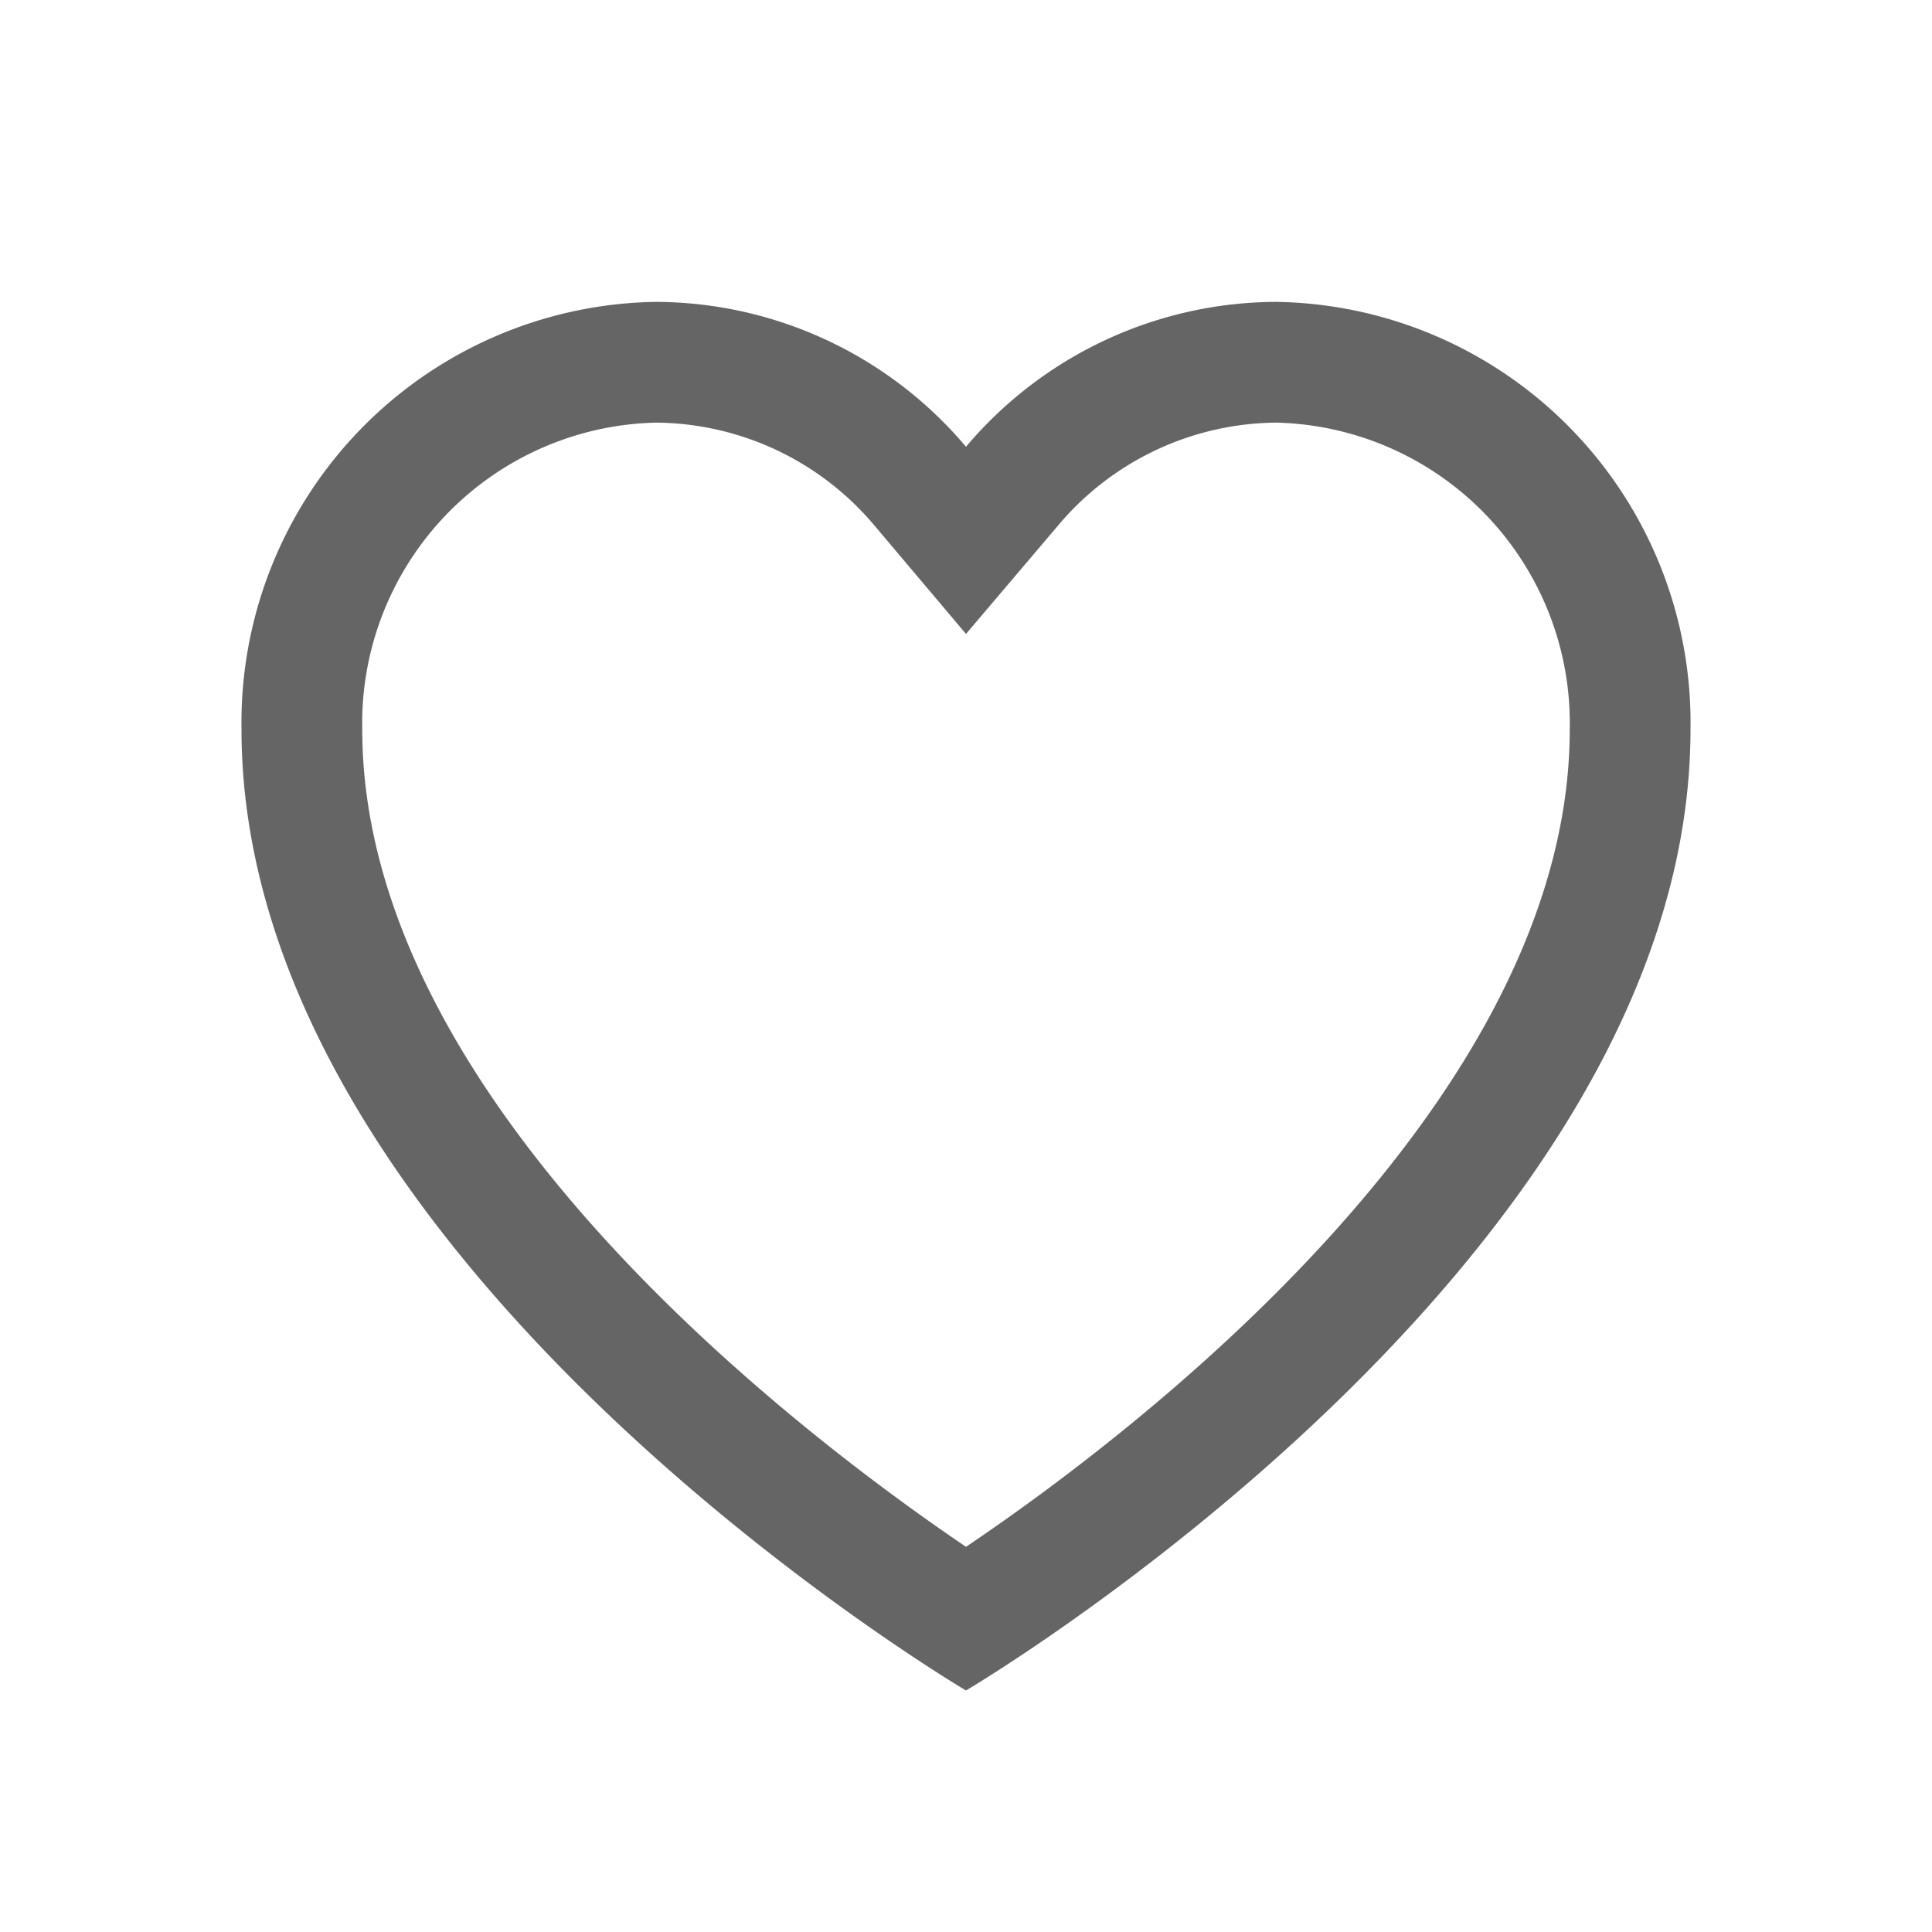 <?xml version="1.0" encoding="UTF-8" standalone="no"?><svg xmlns="http://www.w3.org/2000/svg" width="32" height="32" viewBox="0 0 32 32" fill="#656565"><path d="M21.14 7A4.98 4.98 0 0126 12.08c0 6.2-7.27 11.7-10 13.54-2.73-1.85-10-7.35-10-13.54A4.98 4.98 0 0110.86 7a4.77 4.77 0 013.62 1.7L16 10.5l1.52-1.79A4.77 4.77 0 0121.14 7m0-2A6.75 6.75 0 0016 7.4 6.75 6.75 0 0010.86 5 6.97 6.97 0 004 12.08C4 20.92 16 28 16 28s12-7.08 12-15.92A6.97 6.97 0 0021.14 5z" /></svg>
